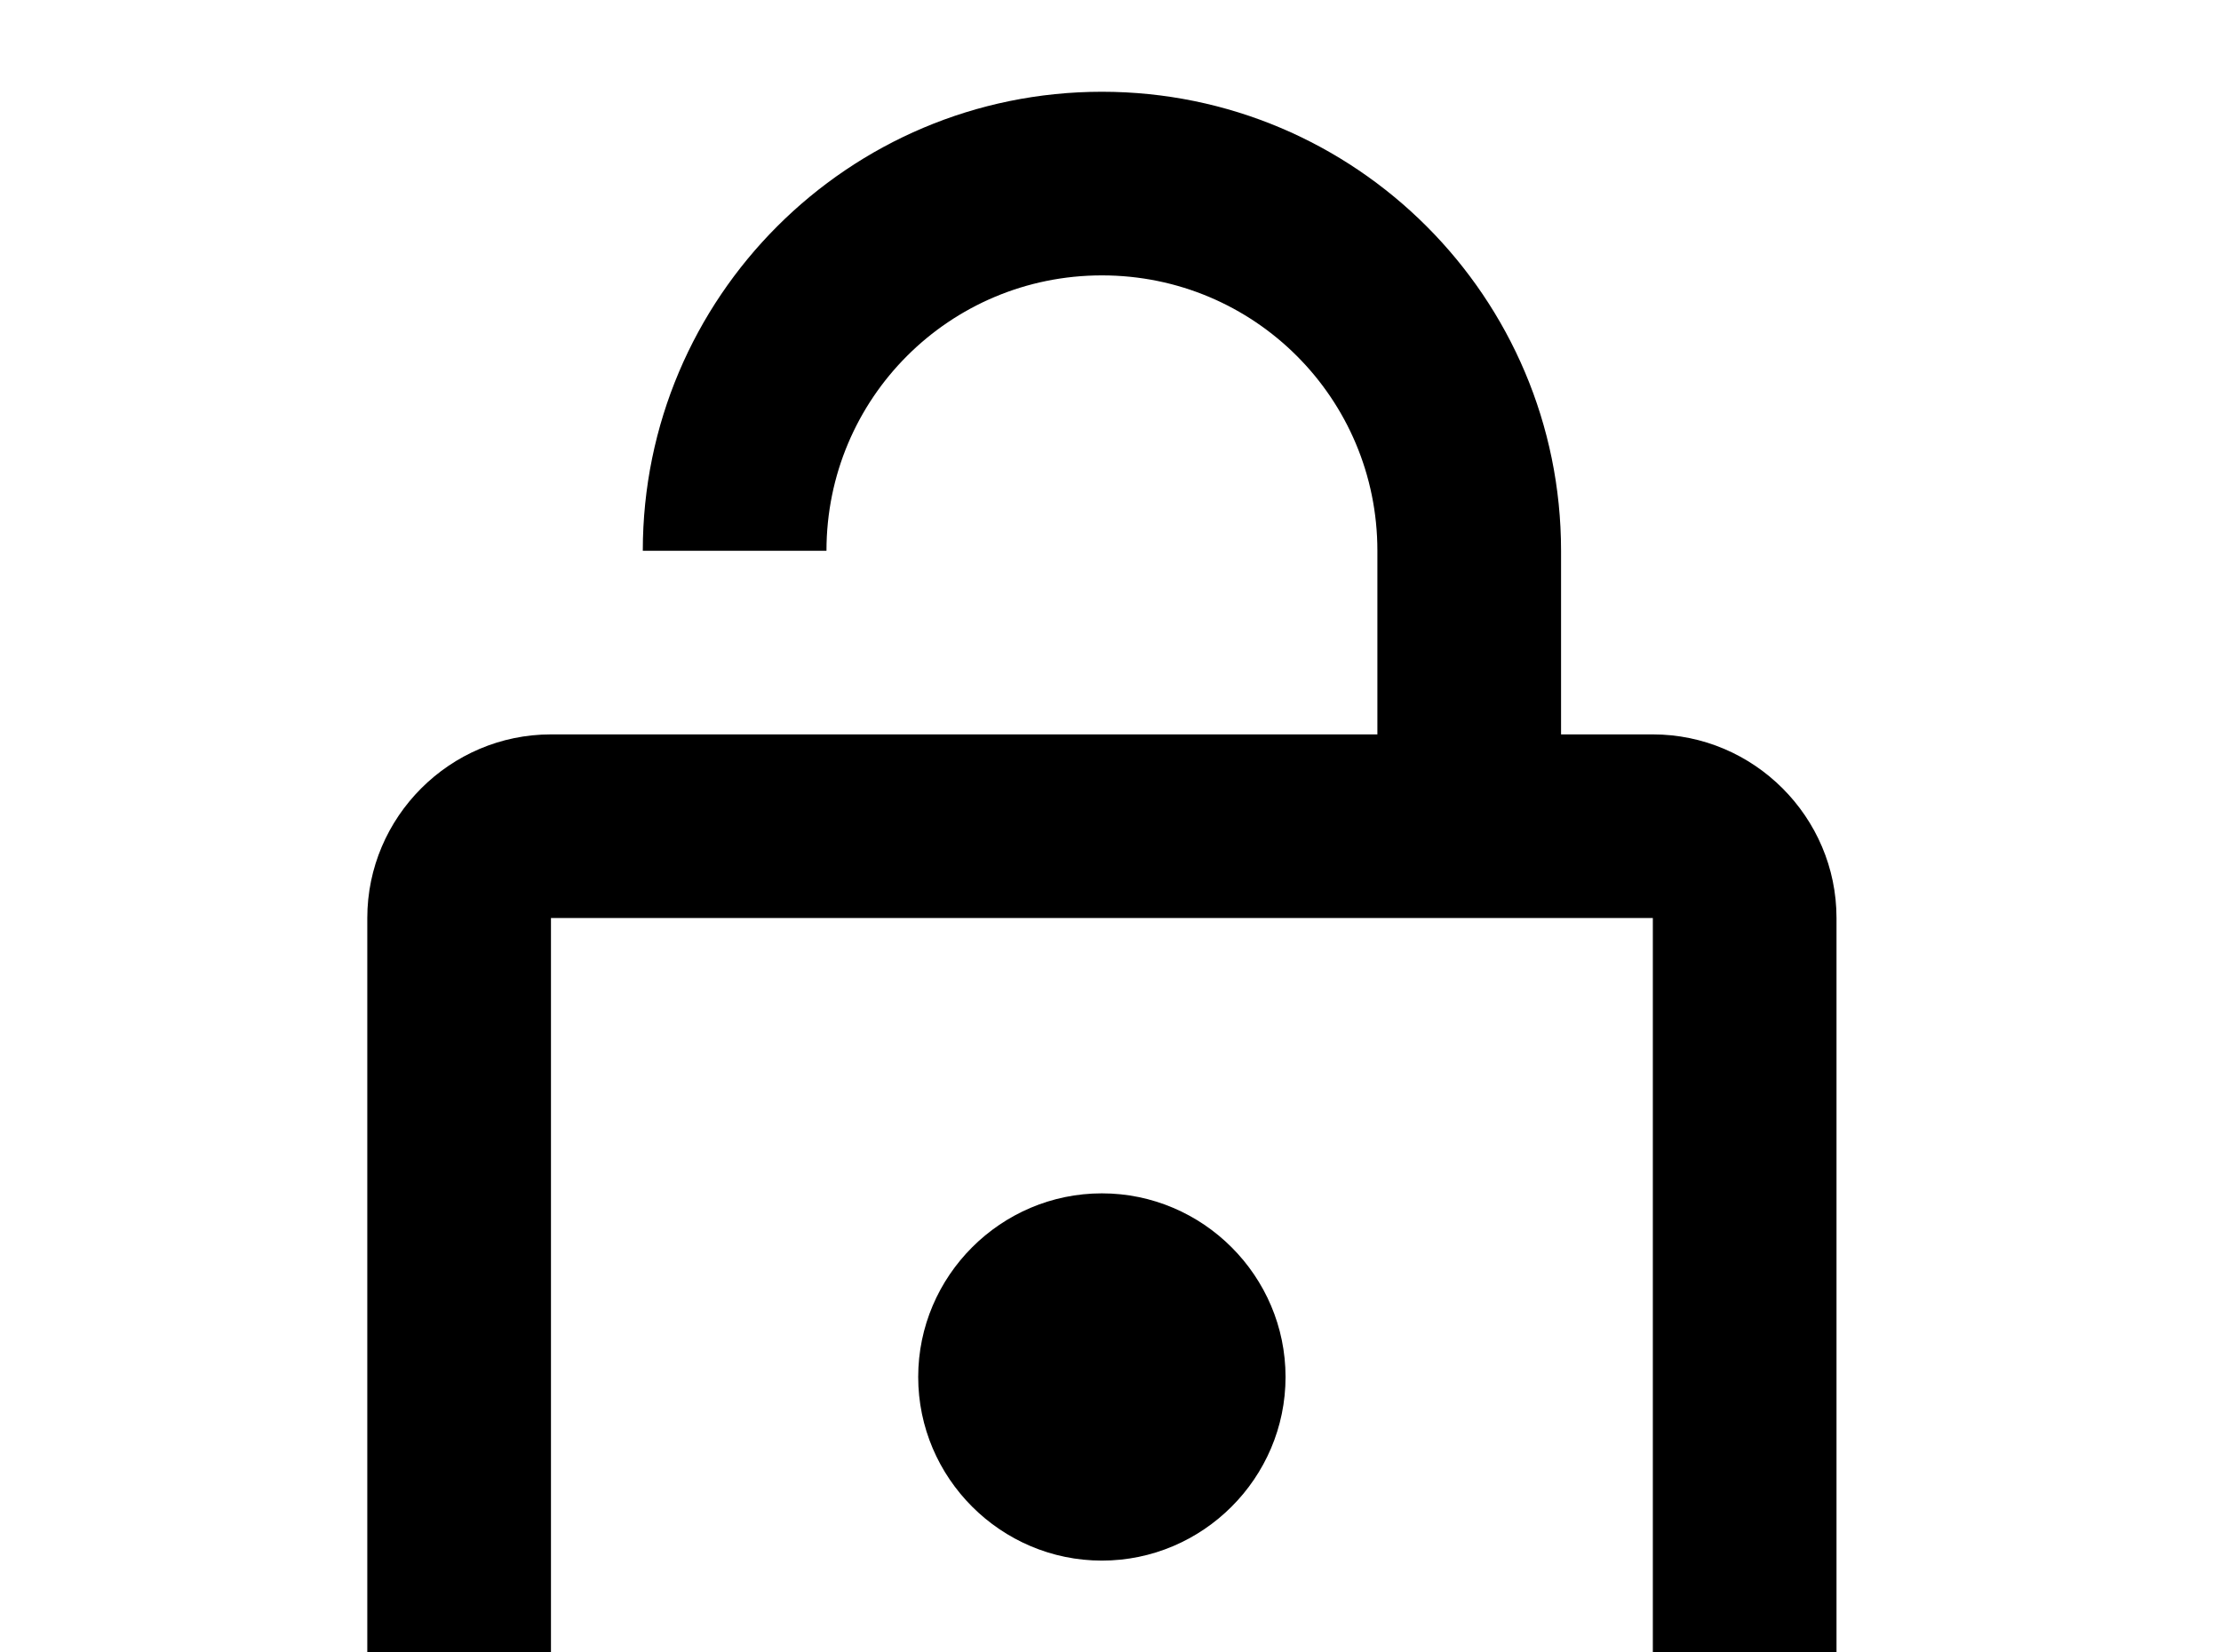 <!-- Generated by IcoMoon.io -->
<svg version="1.1" xmlns="http://www.w3.org/2000/svg" width="43" height="32" viewBox="0 0 43 32">
<title>lock-open-outline</title>
<path d="M32 35.556v-17.778h-21.333v17.778h21.333M32 14.222c1.956 0 3.556 1.6 3.556 3.556v17.778c0 1.956-1.6 3.556-3.556 3.556h-21.333c-1.973 0-3.556-1.6-3.556-3.556v-17.778c0-1.956 1.6-3.556 3.556-3.556h16v-3.556c0-2.951-2.382-5.333-5.333-5.333s-5.333 2.382-5.333 5.333h-3.556c0-4.907 3.982-8.889 8.889-8.889s8.889 3.982 8.889 8.889v3.556h1.778M21.333 30.222c-1.956 0-3.556-1.6-3.556-3.556s1.6-3.556 3.556-3.556 3.556 1.6 3.556 3.556-1.6 3.556-3.556 3.556z"></path>
</svg>
